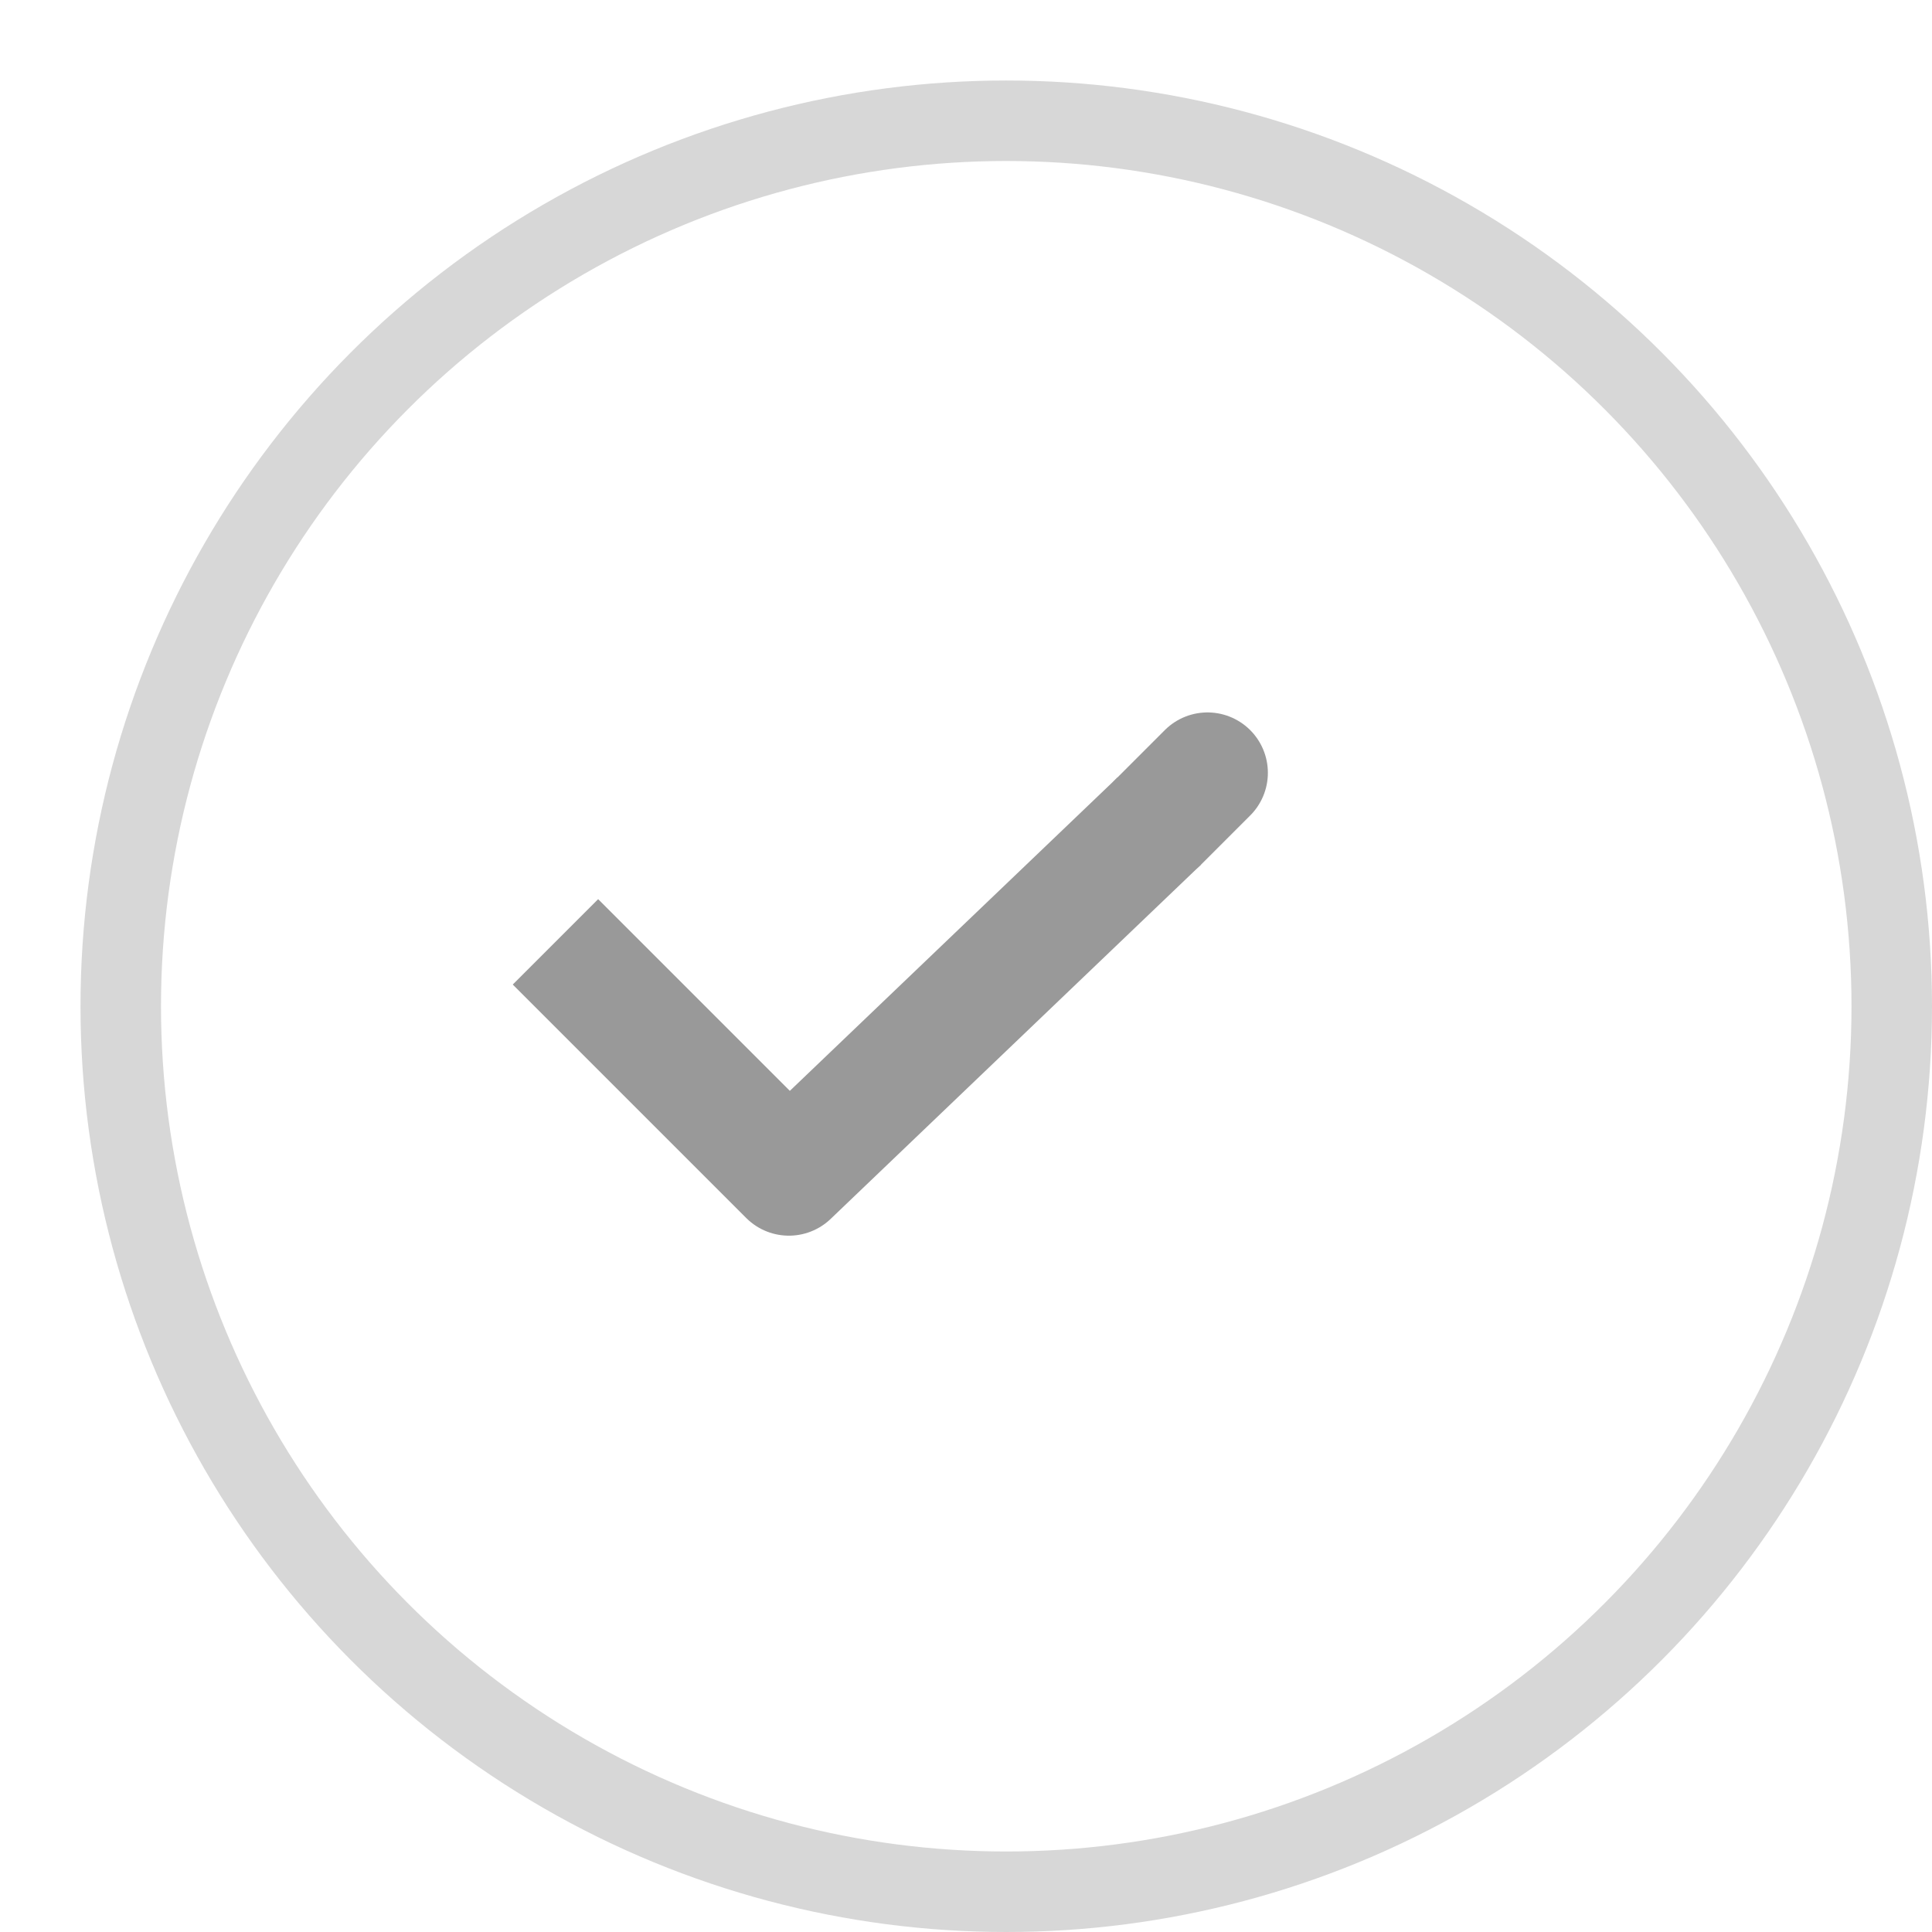 <svg xmlns="http://www.w3.org/2000/svg" width="24" height="24"><defs><clipPath id="b"><path data-name="사각형 192169" fill="none" d="M0 0h12v12H0z"/></clipPath><filter id="a" x="0" y="0" width="24" height="24" filterUnits="userSpaceOnUse"><feOffset dx="1" dy="1"/><feGaussianBlur result="blur"/><feFlood flood-color="#6a6a6a" flood-opacity=".149"/><feComposite operator="in" in2="blur"/><feComposite in="SourceGraphic"/></filter></defs><g data-name="그룹 307608"><g filter="url(#a)"><g data-name="타원 5478" fill="#fff" stroke="#d7d7d7"><circle cx="11.5" cy="11.5" r="11.5" stroke="none"/><circle cx="11.5" cy="11.5" r="11" fill="none"/></g></g><g data-name="그룹 230304" transform="translate(5 6)" clip-path="url(#b)"><g data-name="그룹 230303" clip-path="url(#b)" fill="none" stroke="#999" stroke-linejoin="round" stroke-width="1.5"><path data-name="패스 481921" d="M9.4 4.2L4.8 8.6 1.9 5.7"/><path data-name="선 64509" stroke-linecap="round" d="M10 3.6l-.6.6"/></g></g></g></svg>